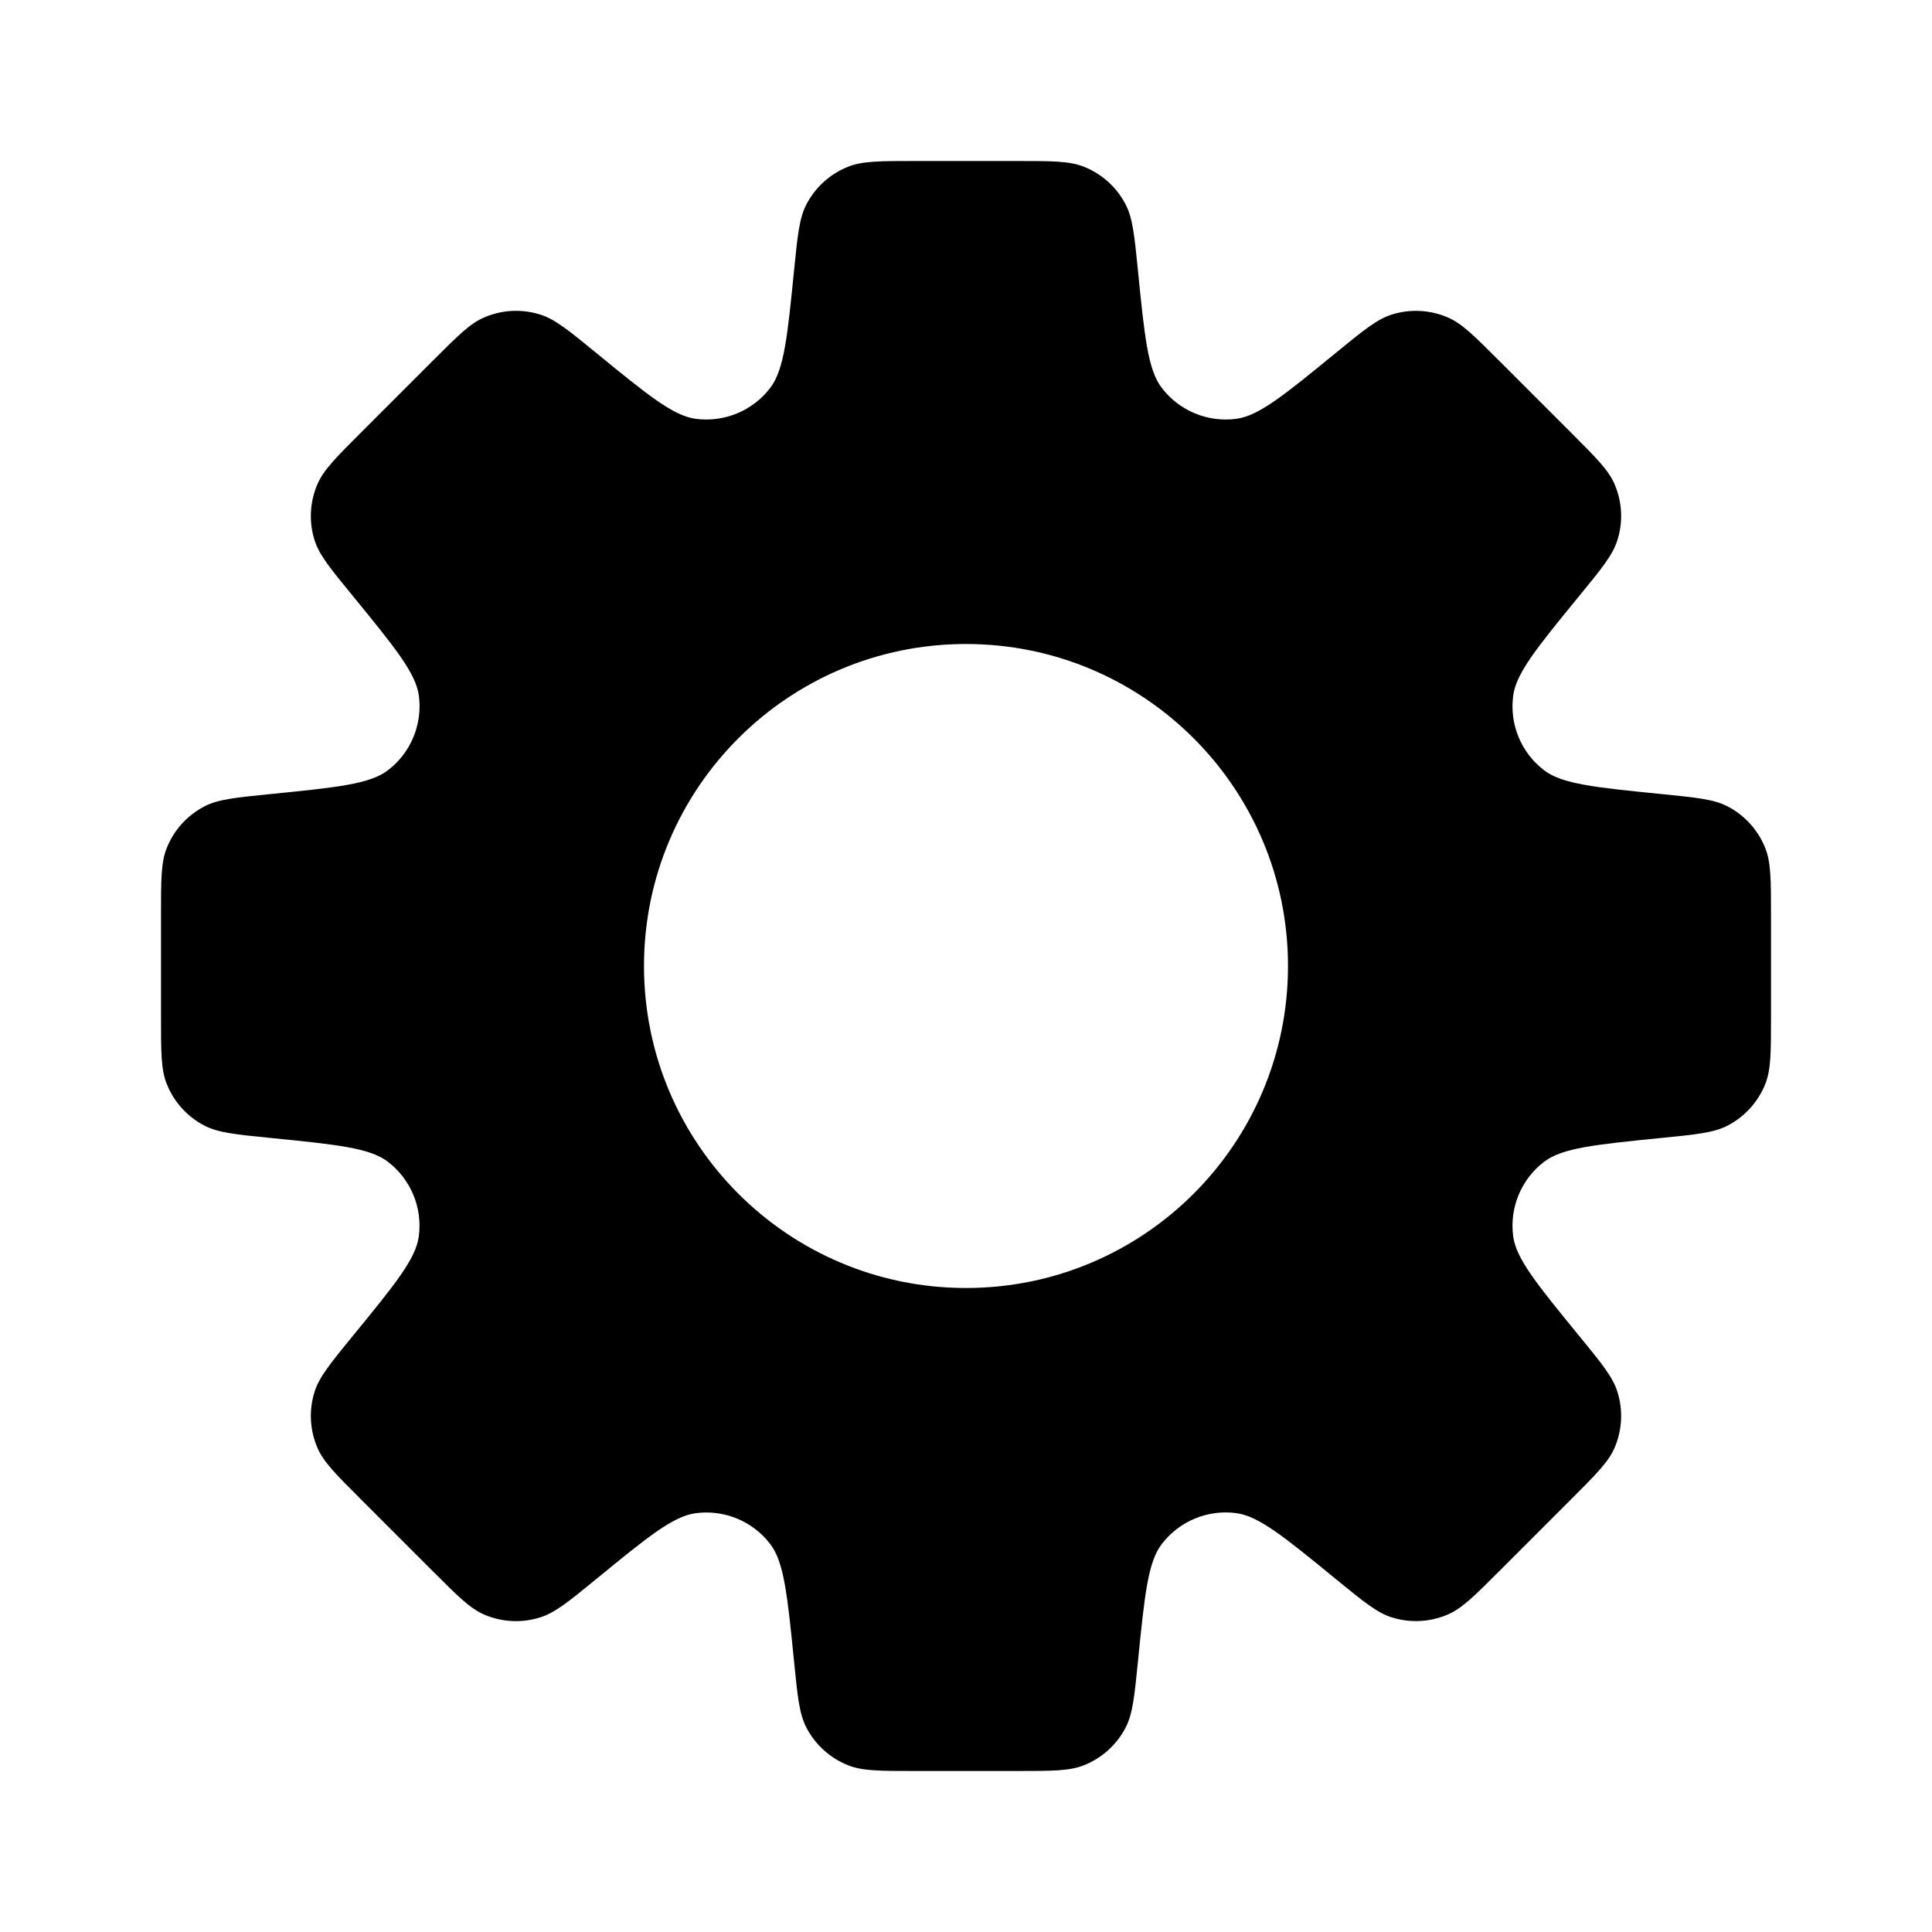 <svg width="30" height="30" viewBox="0 0 30 30" fill="none" xmlns="http://www.w3.org/2000/svg">
<path fill-rule="evenodd" clip-rule="evenodd" d="M17.48 3.177C17.589 3.389 17.616 3.66 17.67 4.202C17.773 5.228 17.824 5.741 18.039 6.022C18.311 6.379 18.754 6.563 19.199 6.503C19.55 6.456 19.949 6.129 20.747 5.476C21.169 5.131 21.38 4.959 21.607 4.886C21.895 4.794 22.206 4.81 22.484 4.93C22.703 5.025 22.895 5.218 23.28 5.603L24.397 6.72C24.782 7.105 24.975 7.297 25.07 7.516C25.19 7.793 25.206 8.105 25.113 8.393C25.041 8.62 24.869 8.831 24.523 9.253C23.87 10.051 23.544 10.45 23.497 10.801C23.437 11.246 23.62 11.689 23.977 11.961C24.259 12.176 24.772 12.227 25.798 12.33C26.34 12.384 26.611 12.411 26.823 12.52C27.092 12.659 27.301 12.89 27.412 13.172C27.5 13.393 27.5 13.665 27.5 14.21V15.79C27.5 16.334 27.5 16.607 27.413 16.828C27.301 17.11 27.092 17.341 26.823 17.48C26.611 17.589 26.34 17.616 25.798 17.67C24.773 17.773 24.26 17.824 23.978 18.039C23.621 18.311 23.437 18.754 23.497 19.2C23.545 19.55 23.871 19.949 24.524 20.747C24.869 21.169 25.041 21.379 25.113 21.606C25.206 21.894 25.19 22.206 25.07 22.484C24.975 22.702 24.782 22.895 24.397 23.28L23.28 24.397C22.895 24.782 22.703 24.974 22.484 25.069C22.206 25.189 21.895 25.205 21.607 25.113C21.38 25.041 21.169 24.868 20.747 24.523C19.949 23.87 19.55 23.544 19.199 23.496C18.754 23.436 18.311 23.62 18.039 23.977C17.824 24.259 17.773 24.772 17.67 25.798C17.616 26.34 17.589 26.611 17.48 26.823C17.341 27.092 17.11 27.301 16.828 27.412C16.607 27.5 16.334 27.5 15.79 27.5H14.21C13.665 27.5 13.393 27.5 13.172 27.412C12.89 27.301 12.659 27.092 12.52 26.823C12.411 26.611 12.384 26.34 12.33 25.798C12.227 24.772 12.176 24.259 11.961 23.977C11.689 23.62 11.246 23.437 10.801 23.497C10.45 23.544 10.051 23.87 9.253 24.524C8.831 24.869 8.62 25.041 8.393 25.113C8.105 25.206 7.793 25.19 7.516 25.07C7.297 24.975 7.105 24.782 6.72 24.397L5.603 23.28C5.217 22.895 5.025 22.703 4.93 22.484C4.81 22.206 4.794 21.895 4.886 21.607C4.959 21.38 5.131 21.169 5.476 20.747C6.129 19.949 6.456 19.55 6.503 19.199C6.563 18.754 6.379 18.311 6.022 18.039C5.741 17.824 5.228 17.773 4.202 17.67C3.66 17.616 3.389 17.589 3.177 17.48C2.908 17.341 2.699 17.11 2.588 16.828C2.5 16.607 2.5 16.334 2.5 15.79V14.21C2.5 13.665 2.5 13.393 2.588 13.171C2.699 12.89 2.908 12.659 3.177 12.52C3.389 12.411 3.66 12.384 4.202 12.33C5.228 12.227 5.741 12.176 6.023 11.961C6.38 11.689 6.563 11.246 6.504 10.801C6.456 10.45 6.13 10.051 5.477 9.252C5.131 8.83 4.959 8.62 4.886 8.393C4.794 8.105 4.81 7.793 4.93 7.516C5.025 7.297 5.218 7.104 5.603 6.719L6.72 5.602C7.105 5.217 7.297 5.024 7.516 4.93C7.793 4.809 8.105 4.794 8.393 4.886C8.62 4.958 8.831 5.131 9.253 5.476C10.051 6.129 10.45 6.455 10.8 6.503C11.246 6.563 11.689 6.379 11.961 6.022C12.176 5.74 12.227 5.227 12.33 4.202C12.384 3.66 12.411 3.389 12.52 3.177C12.659 2.908 12.89 2.699 13.172 2.588C13.393 2.5 13.665 2.5 14.21 2.5H15.79C16.334 2.5 16.607 2.5 16.828 2.588C17.11 2.699 17.341 2.908 17.48 3.177ZM15 20C17.761 20 20 17.761 20 15C20 12.239 17.761 10 15 10C12.239 10 10 12.239 10 15C10 17.761 12.239 20 15 20Z" fill="black"/>
</svg>
